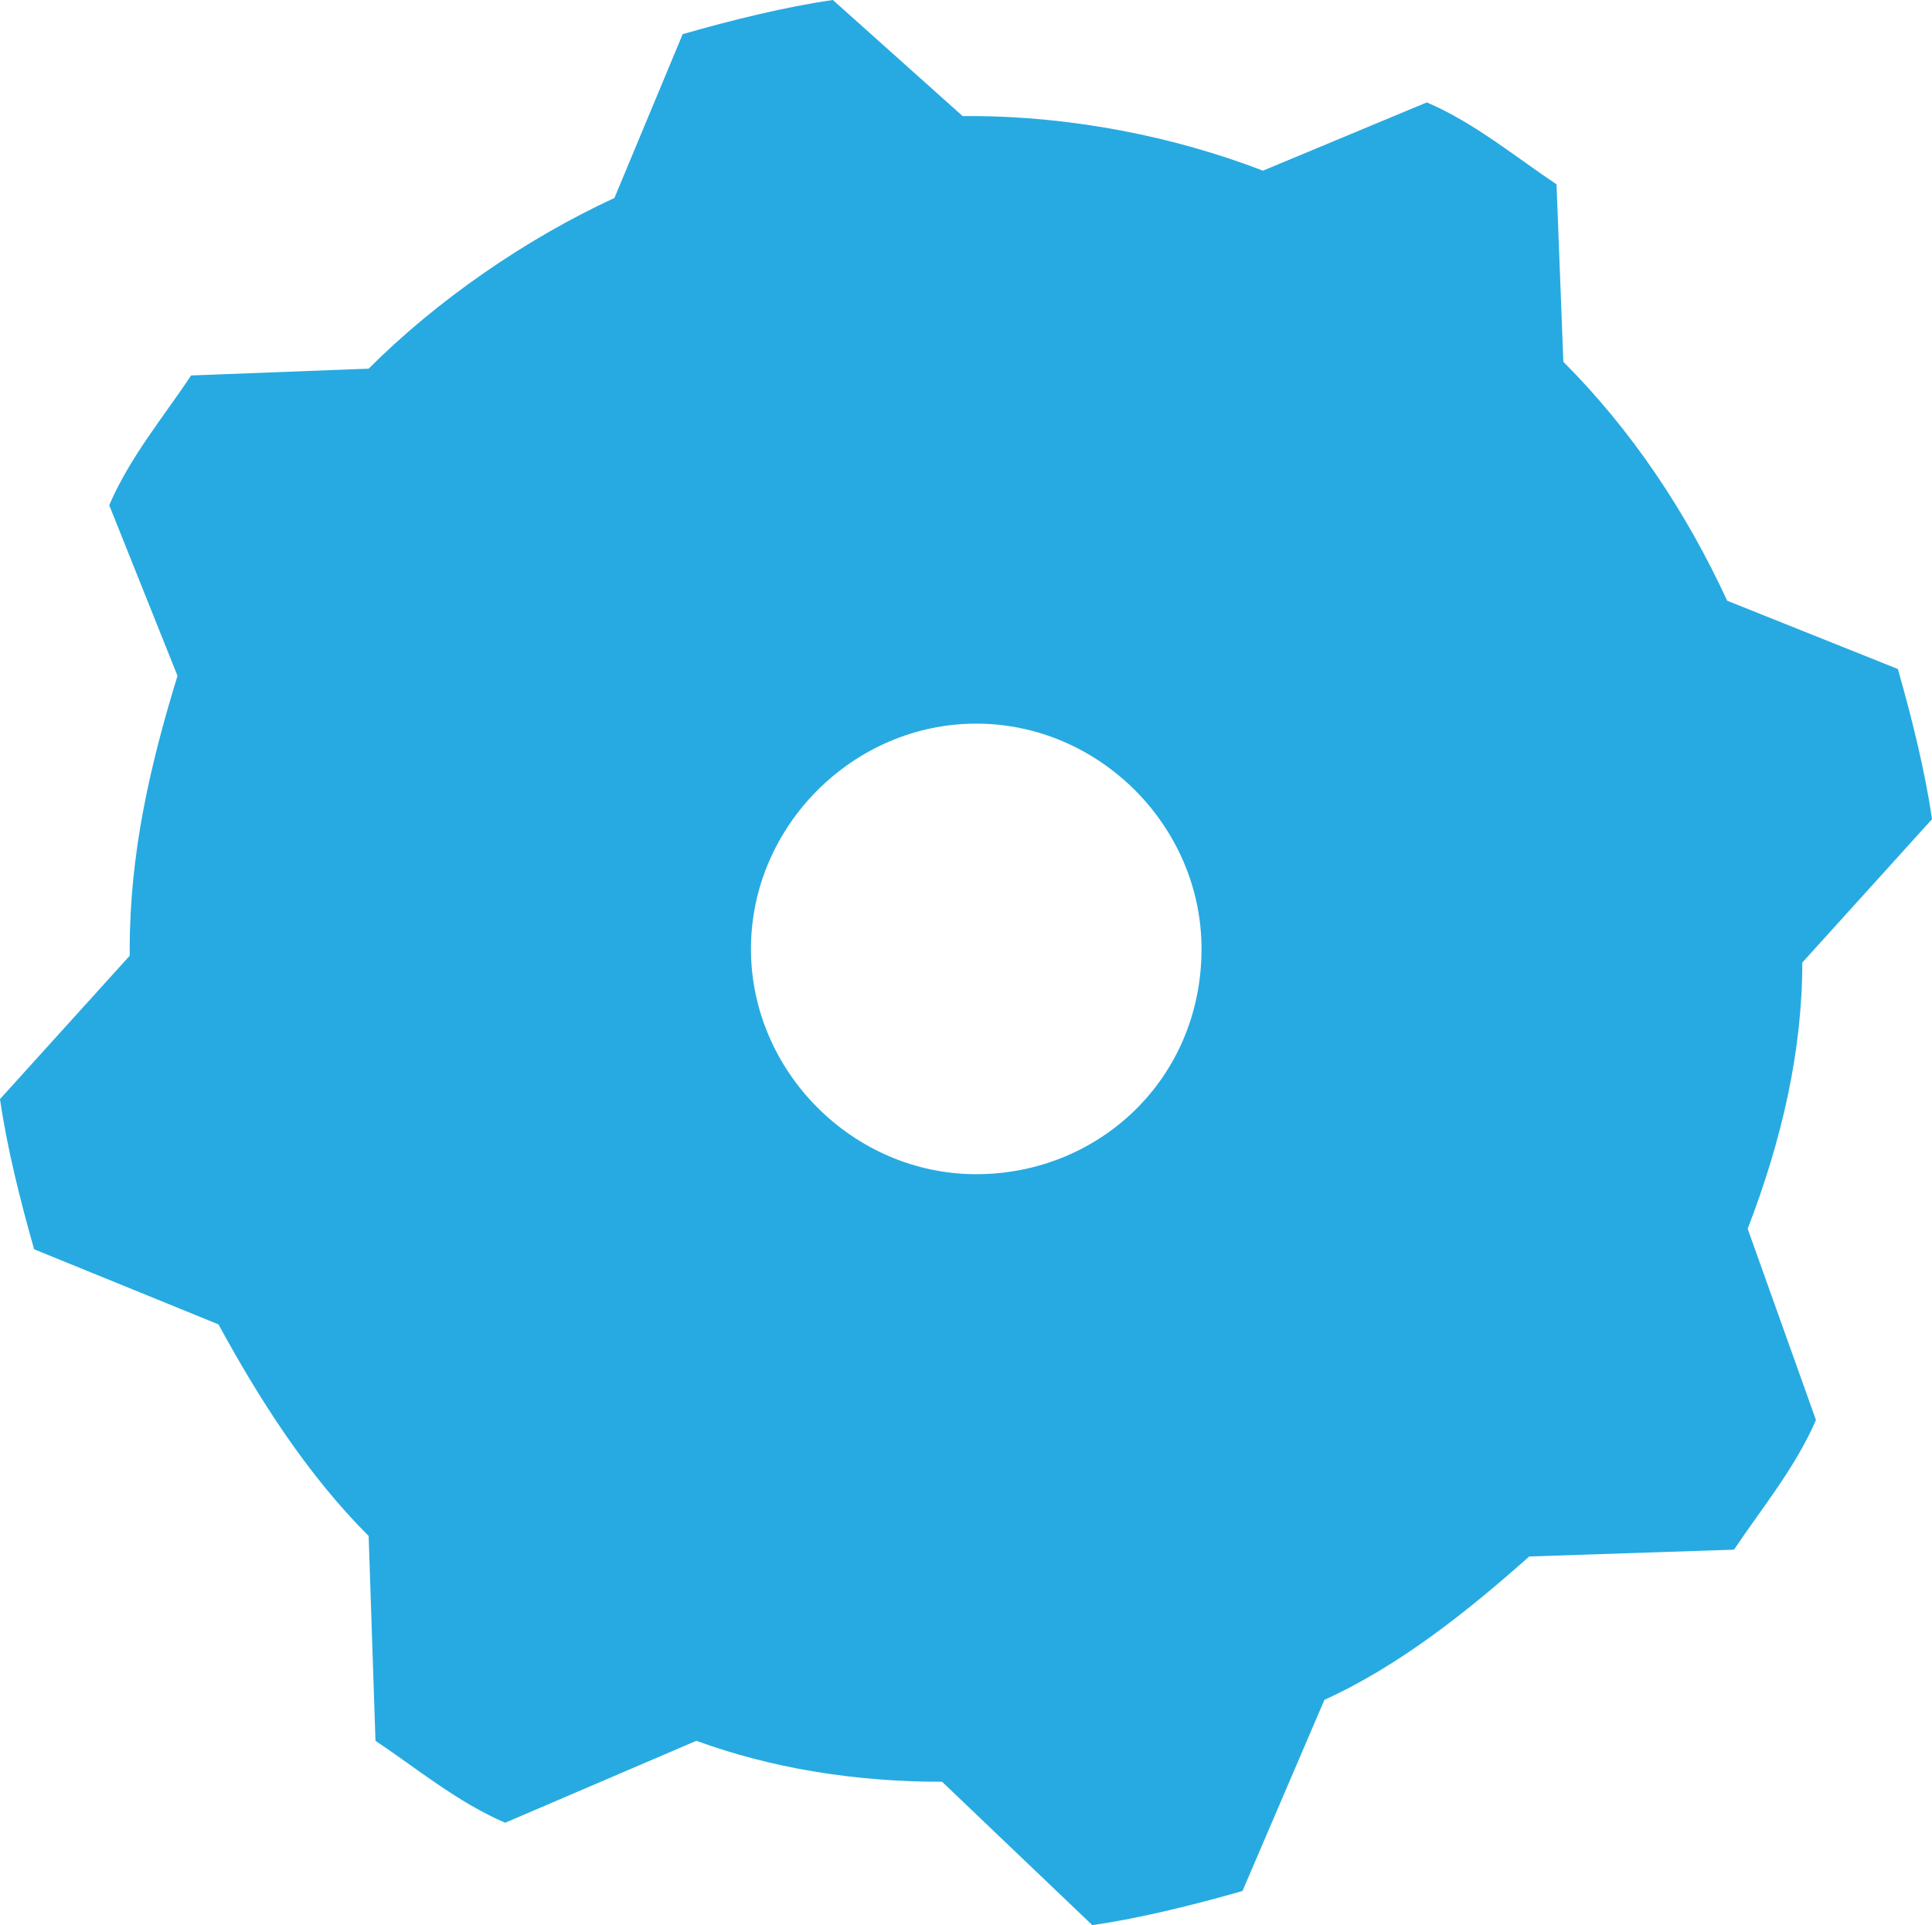 <svg xmlns="http://www.w3.org/2000/svg" viewBox="0 0 28.3 28.2"><path d="M26.4 14.1l1.9-2.1c-.1-.7-.3-1.5-.5-2.2l-2.5-1c-.6-1.3-1.4-2.5-2.4-3.5l-.1-2.6c-.6-.4-1.2-.9-1.9-1.2l-2.4 1c-1.3-.5-2.8-.8-4.3-.8h-.1L12.2 0c-.7.1-1.5.3-2.2.5L9 2.9c-1.3.6-2.6 1.5-3.6 2.5l-2.6.1c-.4.6-.9 1.2-1.2 1.9l1 2.5c-.4 1.3-.7 2.6-.7 4v.1L0 16.1c.1.7.3 1.5.5 2.2l2.7 1.1c.6 1.1 1.3 2.2 2.2 3.1l.1 3c.6.4 1.2.9 1.9 1.2l2.8-1.2c1.1.4 2.3.6 3.6.6l2.2 2.1c.7-.1 1.5-.3 2.2-.5l1.2-2.8c1.1-.5 2.1-1.3 3-2.1l3-.1c.4-.6.9-1.2 1.2-1.9l-1-2.8c.5-1.3.8-2.6.8-3.9zm-12.1 3.1c-1.8 0-3.3-1.5-3.3-3.3s1.5-3.3 3.3-3.3 3.3 1.5 3.3 3.3c0 1.9-1.5 3.3-3.3 3.3z" fill="#27aae1"/></svg>

